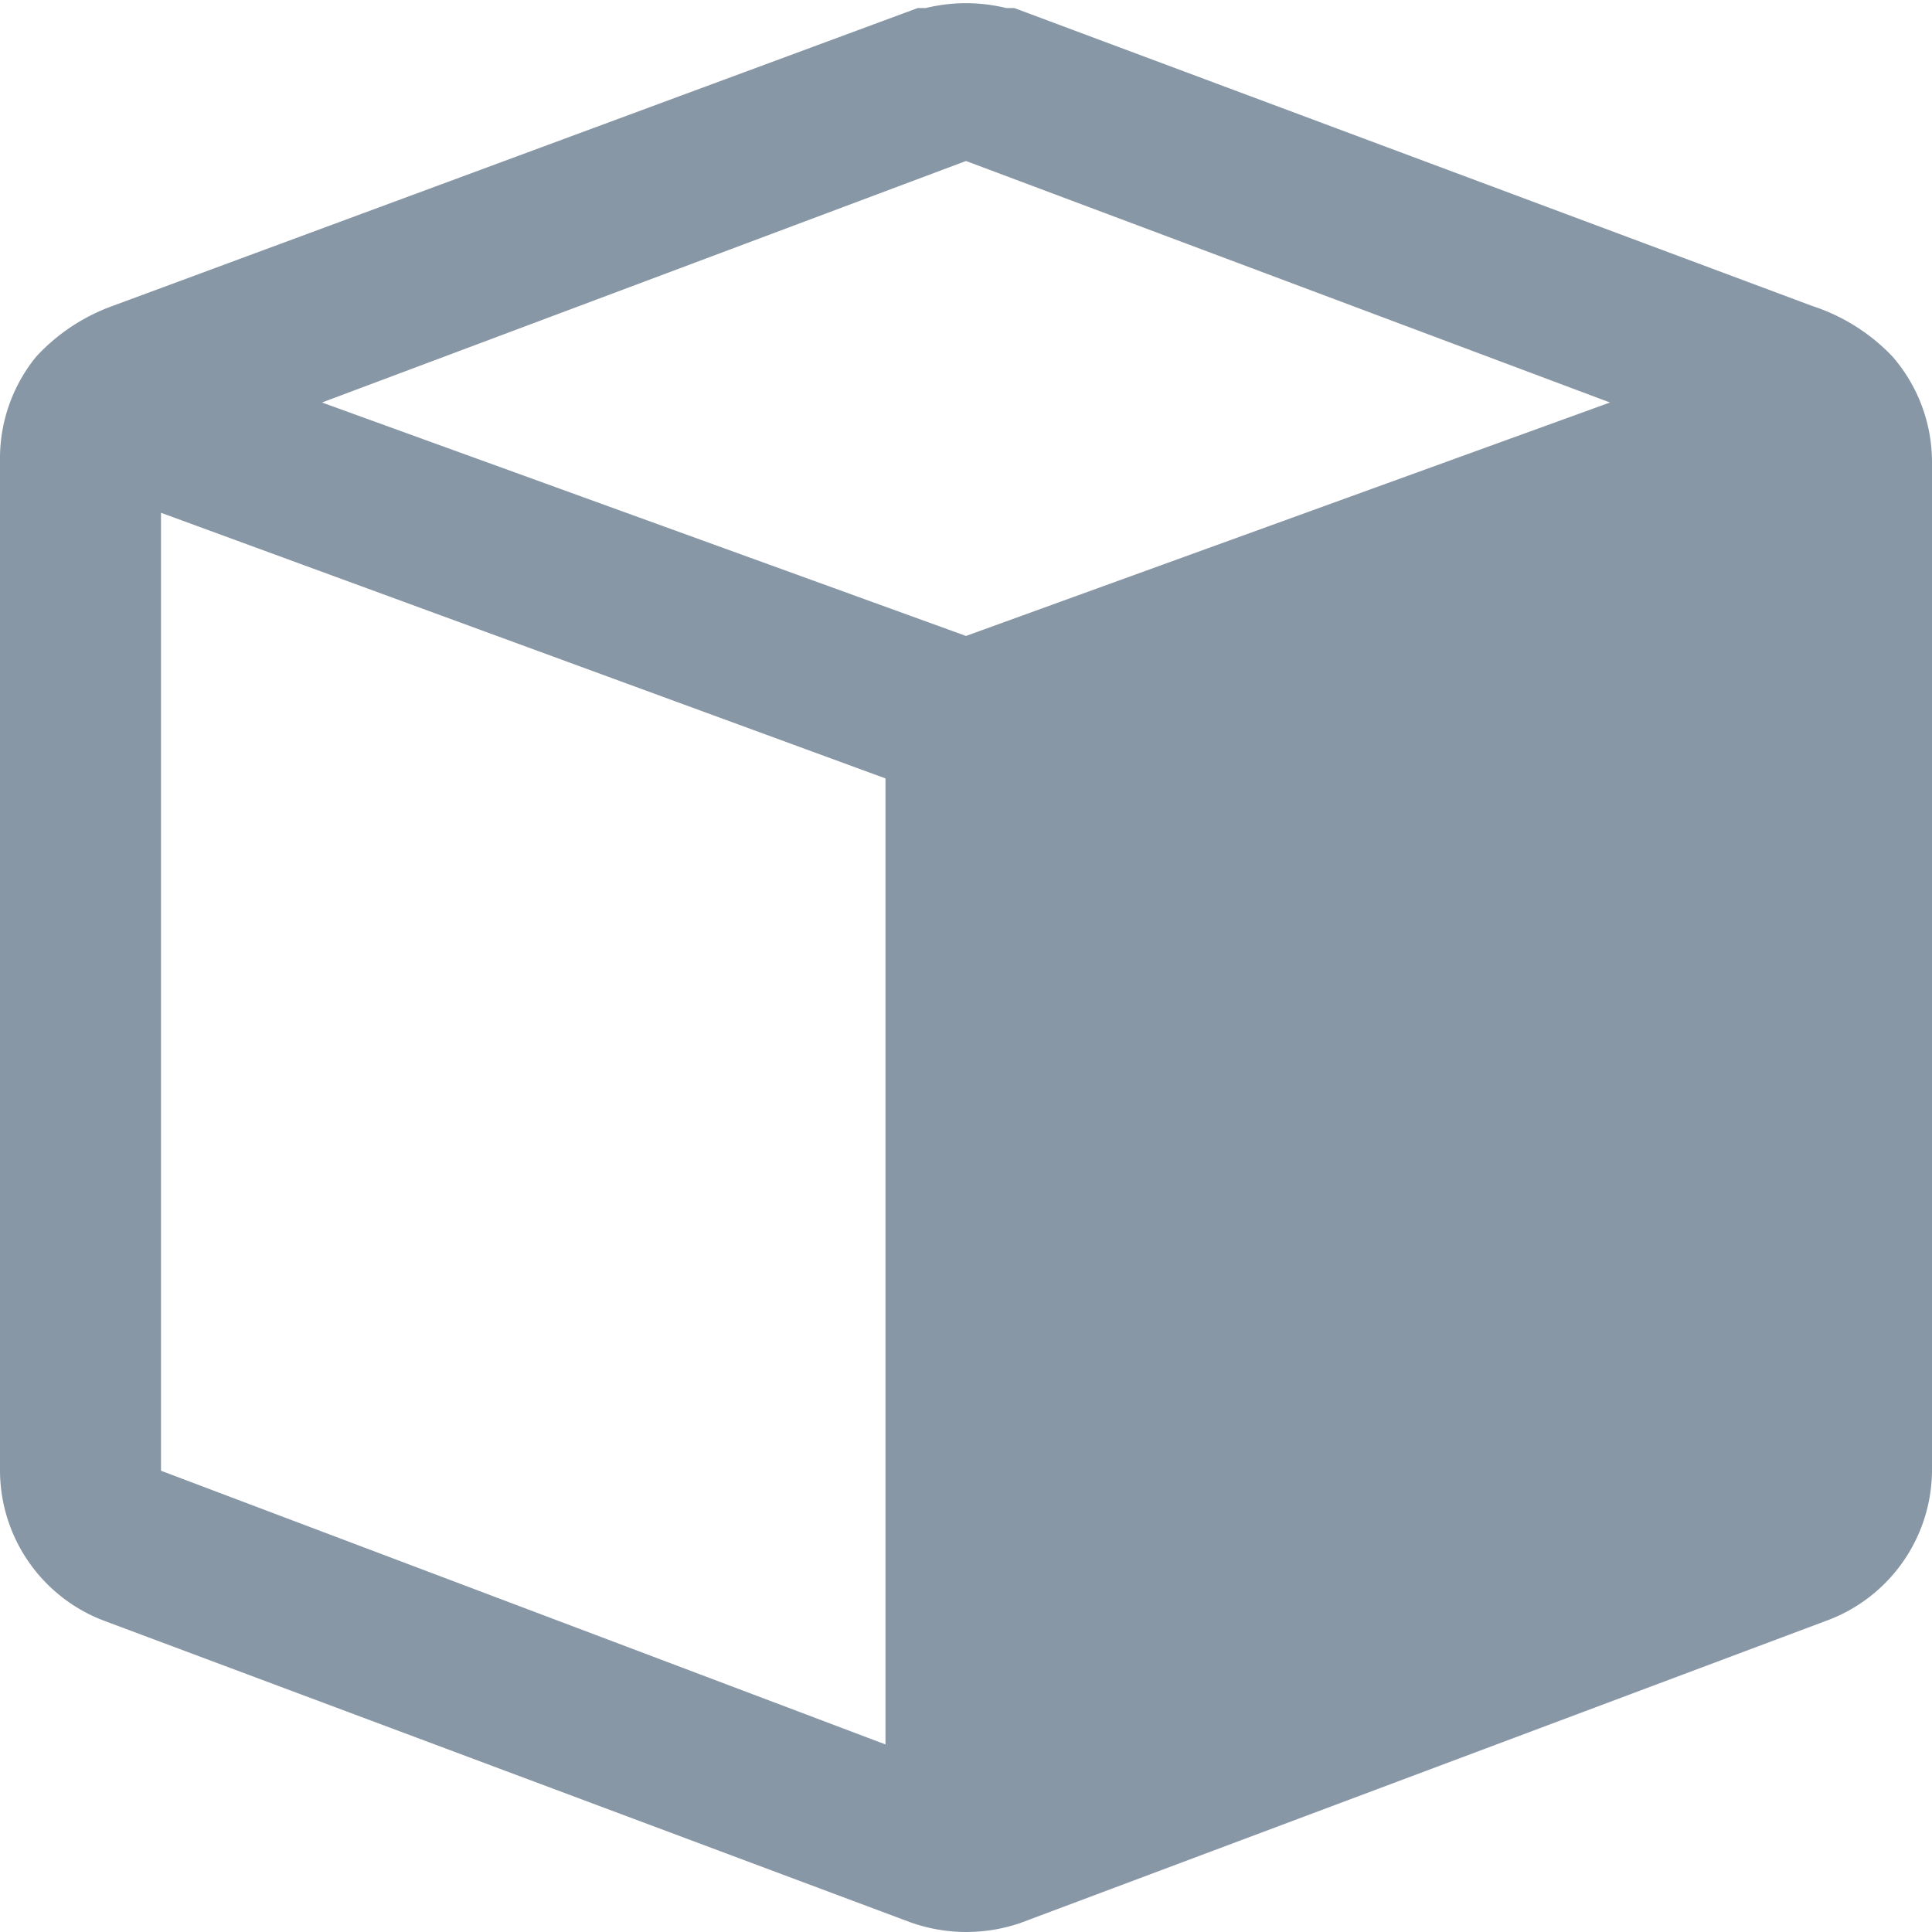 <svg viewBox="0 0 24 24" fill="none" xmlns="http://www.w3.org/2000/svg"><path d="M23.51 4.43a2.4 2.4 0 0 0-1-.63L12.6.1h-.1a2.1 2.1 0 0 0-1 0h-.1l-10 3.7a2.4 2.4 0 0 0-.95.63A2 2 0 0 0 0 5.72v12.55a2 2 0 0 0 1.31 1.87l10 3.74a2.07 2.07 0 0 0 1.36.01l10-3.75A2 2 0 0 0 24 18.25V5.72a2 2 0 0 0-.49-1.29M12 2l8 3-8 2.9L4 5zM2 6.37l9 3.3v12l-9-3.4z" fill="#8897A6"/></svg>